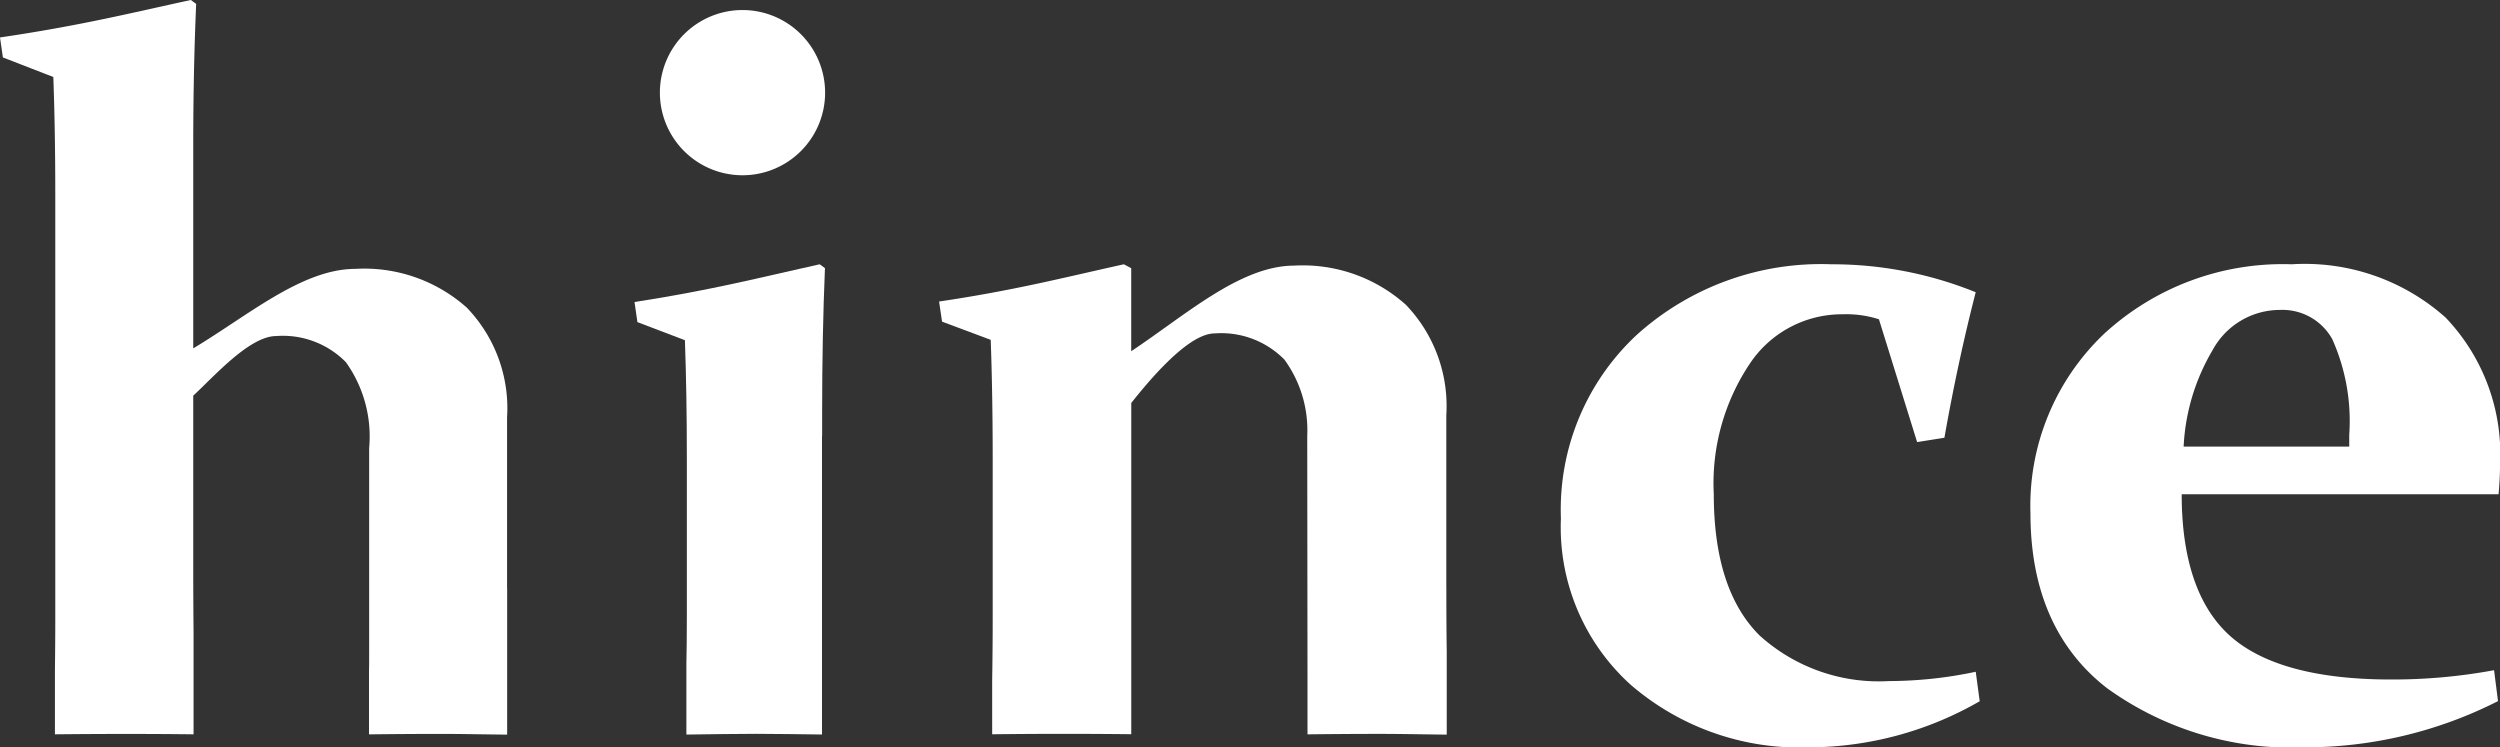 <svg xmlns="http://www.w3.org/2000/svg" xmlns:xlink="http://www.w3.org/1999/xlink" width="115" height="34.377" viewBox="0 0 115 34.377">
  <rect x="0" y="0" width="115" height="34.377" fill="#333333" stroke="none"/>
  <defs>
    <clipPath id="clip-path">
      <path id="Clip_10" data-name="Clip 10" d="M0,0H23.328V33.792H0Z" transform="translate(0 0.123)" fill="none"/>
    </clipPath>
  </defs>
  <g id="Group_14" data-name="Group 14" transform="translate(0 -0.123)">
    <g id="Logotype">
      <path id="Fill_1" data-name="Fill 1" d="M0,1.736l.133.924,2.185.833q.089,2.479.089,5.431v7.252c0,.915-.009,1.641-.021,2.2v3.257c1.066-.012,2.117-.034,3.2-.034,1.007,0,2.025.021,3.038.031V7.911h.006V6.8q0-3.513.13-6.624L8.517,0C5.8.6,3.591,1.181,0,1.736" transform="translate(29.188 12.28)" fill="#fff"/>
      <path id="Fill_3" data-name="Fill 3" d="M15.156,19.169a8.182,8.182,0,0,1-6.013-2.09q-2.11-2.093-2.111-6.5A9.893,9.893,0,0,1,8.7,4.556,5.092,5.092,0,0,1,12.965,2.3a4.9,4.9,0,0,1,1.664.23l1.757,5.649,1.255-.2q.619-3.507,1.44-6.693A17.587,17.587,0,0,0,12.439,0,12.657,12.657,0,0,0,3.505,3.232,10.971,10.971,0,0,0,0,11.687,9.762,9.762,0,0,0,3.219,19.35a11.882,11.882,0,0,0,8.216,2.87A15.8,15.8,0,0,0,19.264,20.1l-.182-1.356a19.351,19.351,0,0,1-3.927.428" transform="translate(71.802 12.28)" fill="#fff"/>
      <path id="Fill_5" data-name="Fill 5" d="M3.795,7.6A3.8,3.8,0,1,0,0,3.8,3.8,3.8,0,0,0,3.795,7.6" transform="translate(30.355 0.585)" fill="#fff"/>
      <path id="Fill_7" data-name="Fill 7" d="M12.613,22.22A14.478,14.478,0,0,1,3.524,19.5C1.186,17.69,0,14.987,0,11.461A10.912,10.912,0,0,1,3.386,3.2,12.132,12.132,0,0,1,12.019,0,9.725,9.725,0,0,1,19.1,2.454a9.094,9.094,0,0,1,2.5,6.769c0,.413-.022.857-.067,1.356H6.957c0,3.014.755,5.213,2.245,6.533S13.176,19.1,16.583,19.1a25.588,25.588,0,0,0,4.743-.428l.181,1.423A19.6,19.6,0,0,1,12.613,22.22ZM11.471,2.1A3.521,3.521,0,0,0,8.381,3.945,9.605,9.605,0,0,0,7.046,8.388h7.618V7.844a9.214,9.214,0,0,0-.784-4.407A2.621,2.621,0,0,0,11.471,2.1Z" transform="translate(93.401 12.28)" fill="#fff"/>
      <g id="Group_11" data-name="Group 11">
        <path id="Clip_10-2" data-name="Clip 10" d="M0,0H23.328V33.792H0Z" transform="translate(0 0.123)" fill="none"/>
        <g id="Group_11-2" data-name="Group 11" clip-path="url(#clip-path)">
          <path id="Fill_9" data-name="Fill 9" d="M23.325,27.062V19.2a6.67,6.67,0,0,0-1.853-5.049,7.085,7.085,0,0,0-5.12-1.783c-2.459,0-4.944,2.15-7.463,3.657V6.763q0-3.495.135-6.584L8.778,0C6.009.6,3.725,1.174,0,1.723l.133.919,2.32.9q.09,2.466.09,5.4v19.6c0,.737-.007,1.505-.016,2.293v2.944q1.615-.017,3.255-.018,1.623,0,3.122.018v-4.71c-.009-.922-.015-1.886-.015-2.9V18.2c.949-.87,2.585-2.742,3.82-2.742a4.065,4.065,0,0,1,3.2,1.2,5.88,5.88,0,0,1,1.072,3.955v9.383c0,.367,0,.668-.007.906v2.879c1.043-.012,2.145-.021,3.312-.021,1.021,0,2.028.024,3.043.033v-5.4c0-.41,0-.852,0-1.325" transform="translate(0 0.123)" fill="#fff"/>
        </g>
      </g>
      <path id="Fill_12" data-name="Fill 12" d="M23.332,14.861V6.945a6.723,6.723,0,0,0-1.861-5.083,7.1,7.1,0,0,0-5.14-1.8C13.863.067,11.367,2.314,8.838,4V.18L8.5,0C5.646.632,3.458,1.2,0,1.713l.136.925,2.239.837q.09,2.5.091,5.455v7.418q0,1.333-.024,2.775a.108.108,0,0,0,0,.021V21.62Q4.068,21.6,5.718,21.6q1.625,0,3.122.017V15.3q0-.655,0-1.337V6.38c.768-.965,2.6-3.2,3.836-3.2a4.076,4.076,0,0,1,3.21,1.206,5.519,5.519,0,0,1,1.049,3.508l.012,11.134v2.595c1.053-.012,2.16-.021,3.334-.021,1.032,0,2.048.024,3.071.034V17.816c-.012-.8-.018-1.768-.018-2.955" transform="translate(43.198 12.28)" fill="#fff"/>
    </g>
  </g>
</svg>
